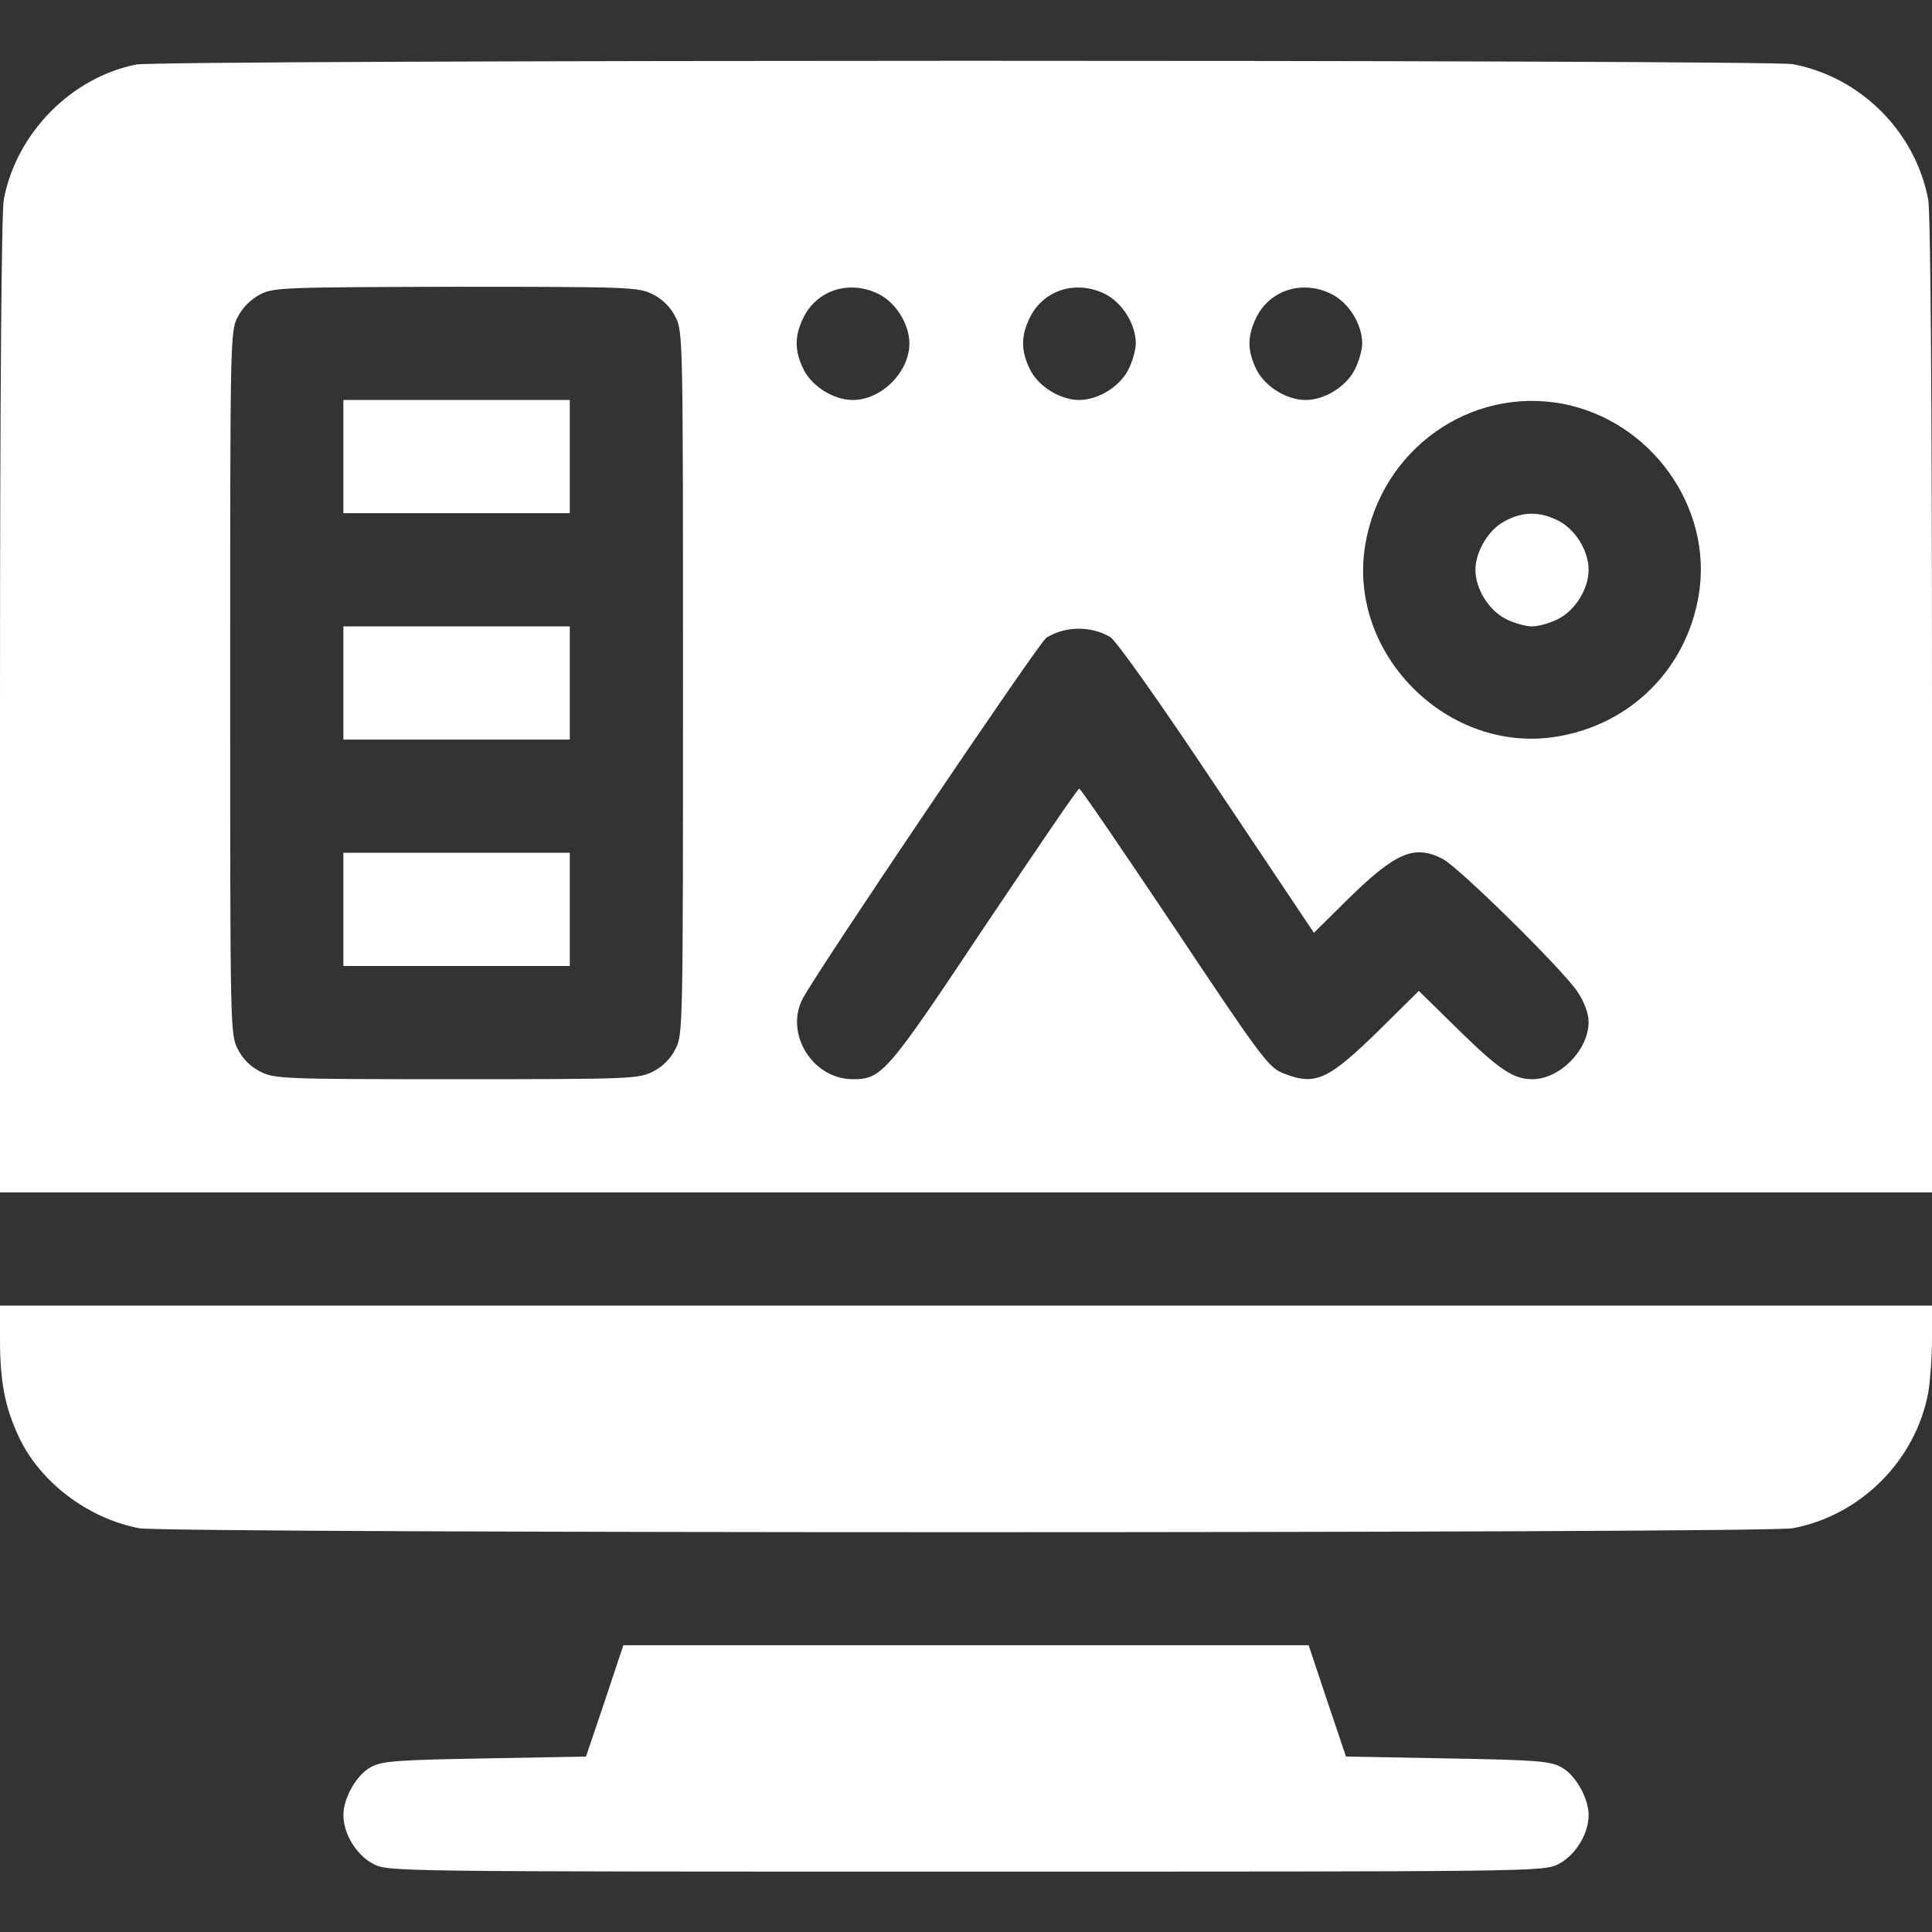 <?xml version="1.0" standalone="no"?>
<!DOCTYPE svg PUBLIC "-//W3C//DTD SVG 20010904//EN"
 "http://www.w3.org/TR/2001/REC-SVG-20010904/DTD/svg10.dtd">
<svg version="1.0" xmlns="http://www.w3.org/2000/svg"
 width="512pt" height="512pt" viewBox="0 0 512 512"
 preserveAspectRatio="xMidYMid meet">

<rect x="0" y="0" width="512" height="512" fill="#333333" stroke="none"/>

<g transform="translate(0,512) scale(0.1,-0.1)"
fill="white" stroke="none">
<path d="M361 4949 c-172 -34 -318 -182 -351 -358 -6 -35 -10 -508 -10 -1342
l0 -1289 2560 0 2560 0 0 1289 c0 834 -4 1307 -10 1342 -34 180 -179 325 -359
359 -67 12 -4325 12 -4390 -1z m1369 -609 c26 -13 47 -34 60 -60 20 -38 20
-57 20 -970 0 -913 0 -932 -20 -970 -13 -26 -34 -47 -60 -60 -38 -19 -58 -20
-520 -20 -462 0 -482 1 -520 20 -26 13 -47 34 -60 60 -20 38 -20 57 -20 970 0
913 0 932 20 970 12 24 35 47 58 59 35 19 59 20 520 21 465 0 484 -1 522 -20z
m600 0 c45 -23 80 -80 80 -130 0 -76 -74 -150 -150 -150 -50 0 -107 35 -130
80 -25 50 -25 90 0 140 37 73 124 99 200 60z m600 0 c45 -23 80 -80 80 -130 0
-17 -9 -49 -20 -70 -23 -45 -80 -80 -130 -80 -50 0 -107 35 -130 80 -25 50
-25 90 0 140 37 73 124 99 200 60z m600 0 c45 -23 80 -80 80 -130 0 -17 -9
-49 -20 -70 -23 -45 -80 -80 -130 -80 -50 0 -107 35 -130 80 -25 50 -25 90 0
140 37 73 124 99 200 60z m611 -290 c235 -45 399 -275 361 -506 -32 -196 -180
-344 -376 -376 -289 -48 -556 219 -508 508 42 252 277 420 523 374z m-1199
-618 c16 -10 125 -163 283 -400 l257 -384 91 90 c127 124 175 144 250 106 43
-22 322 -297 358 -353 18 -27 29 -58 29 -79 0 -74 -76 -152 -149 -152 -51 0
-89 26 -198 133 l-103 101 -102 -101 c-140 -137 -172 -151 -258 -117 -38 15
-59 43 -287 385 -136 203 -249 369 -253 369 -4 0 -116 -165 -251 -366 -259
-389 -272 -404 -349 -404 -106 0 -181 120 -133 213 38 73 626 944 646 957 50
31 117 32 169 2z"/>
<path d="M910 3910 l0 -150 300 0 300 0 0 150 0 150 -300 0 -300 0 0 -150z"/>
<path d="M910 3310 l0 -150 300 0 300 0 0 150 0 150 -300 0 -300 0 0 -150z"/>
<path d="M910 2710 l0 -150 300 0 300 0 0 150 0 150 -300 0 -300 0 0 -150z"/>
<path d="M3988 3739 c-43 -22 -78 -81 -78 -129 0 -50 35 -107 80 -130 21 -11
53 -20 70 -20 17 0 49 9 70 20 45 23 80 80 80 130 0 50 -35 107 -80 130 -49
25 -94 25 -142 -1z"/>
<path d="M0 1571 c0 -113 13 -180 50 -259 56 -120 183 -216 319 -242 74 -14
4308 -14 4382 0 180 34 325 179 359 359 5 30 10 94 10 142 l0 89 -2560 0
-2560 0 0 -89z"/>
<path d="M1603 613 l-50 -148 -269 -5 c-232 -4 -273 -7 -301 -23 -38 -20 -73
-82 -73 -127 0 -50 35 -107 80 -130 39 -20 56 -20 1570 -20 1514 0 1531 0
1570 20 45 23 80 80 80 130 0 45 -35 107 -73 127 -28 16 -69 19 -301 23 l-269
5 -50 148 -49 147 -908 0 -908 0 -49 -147z"/>
</g>
</svg>
